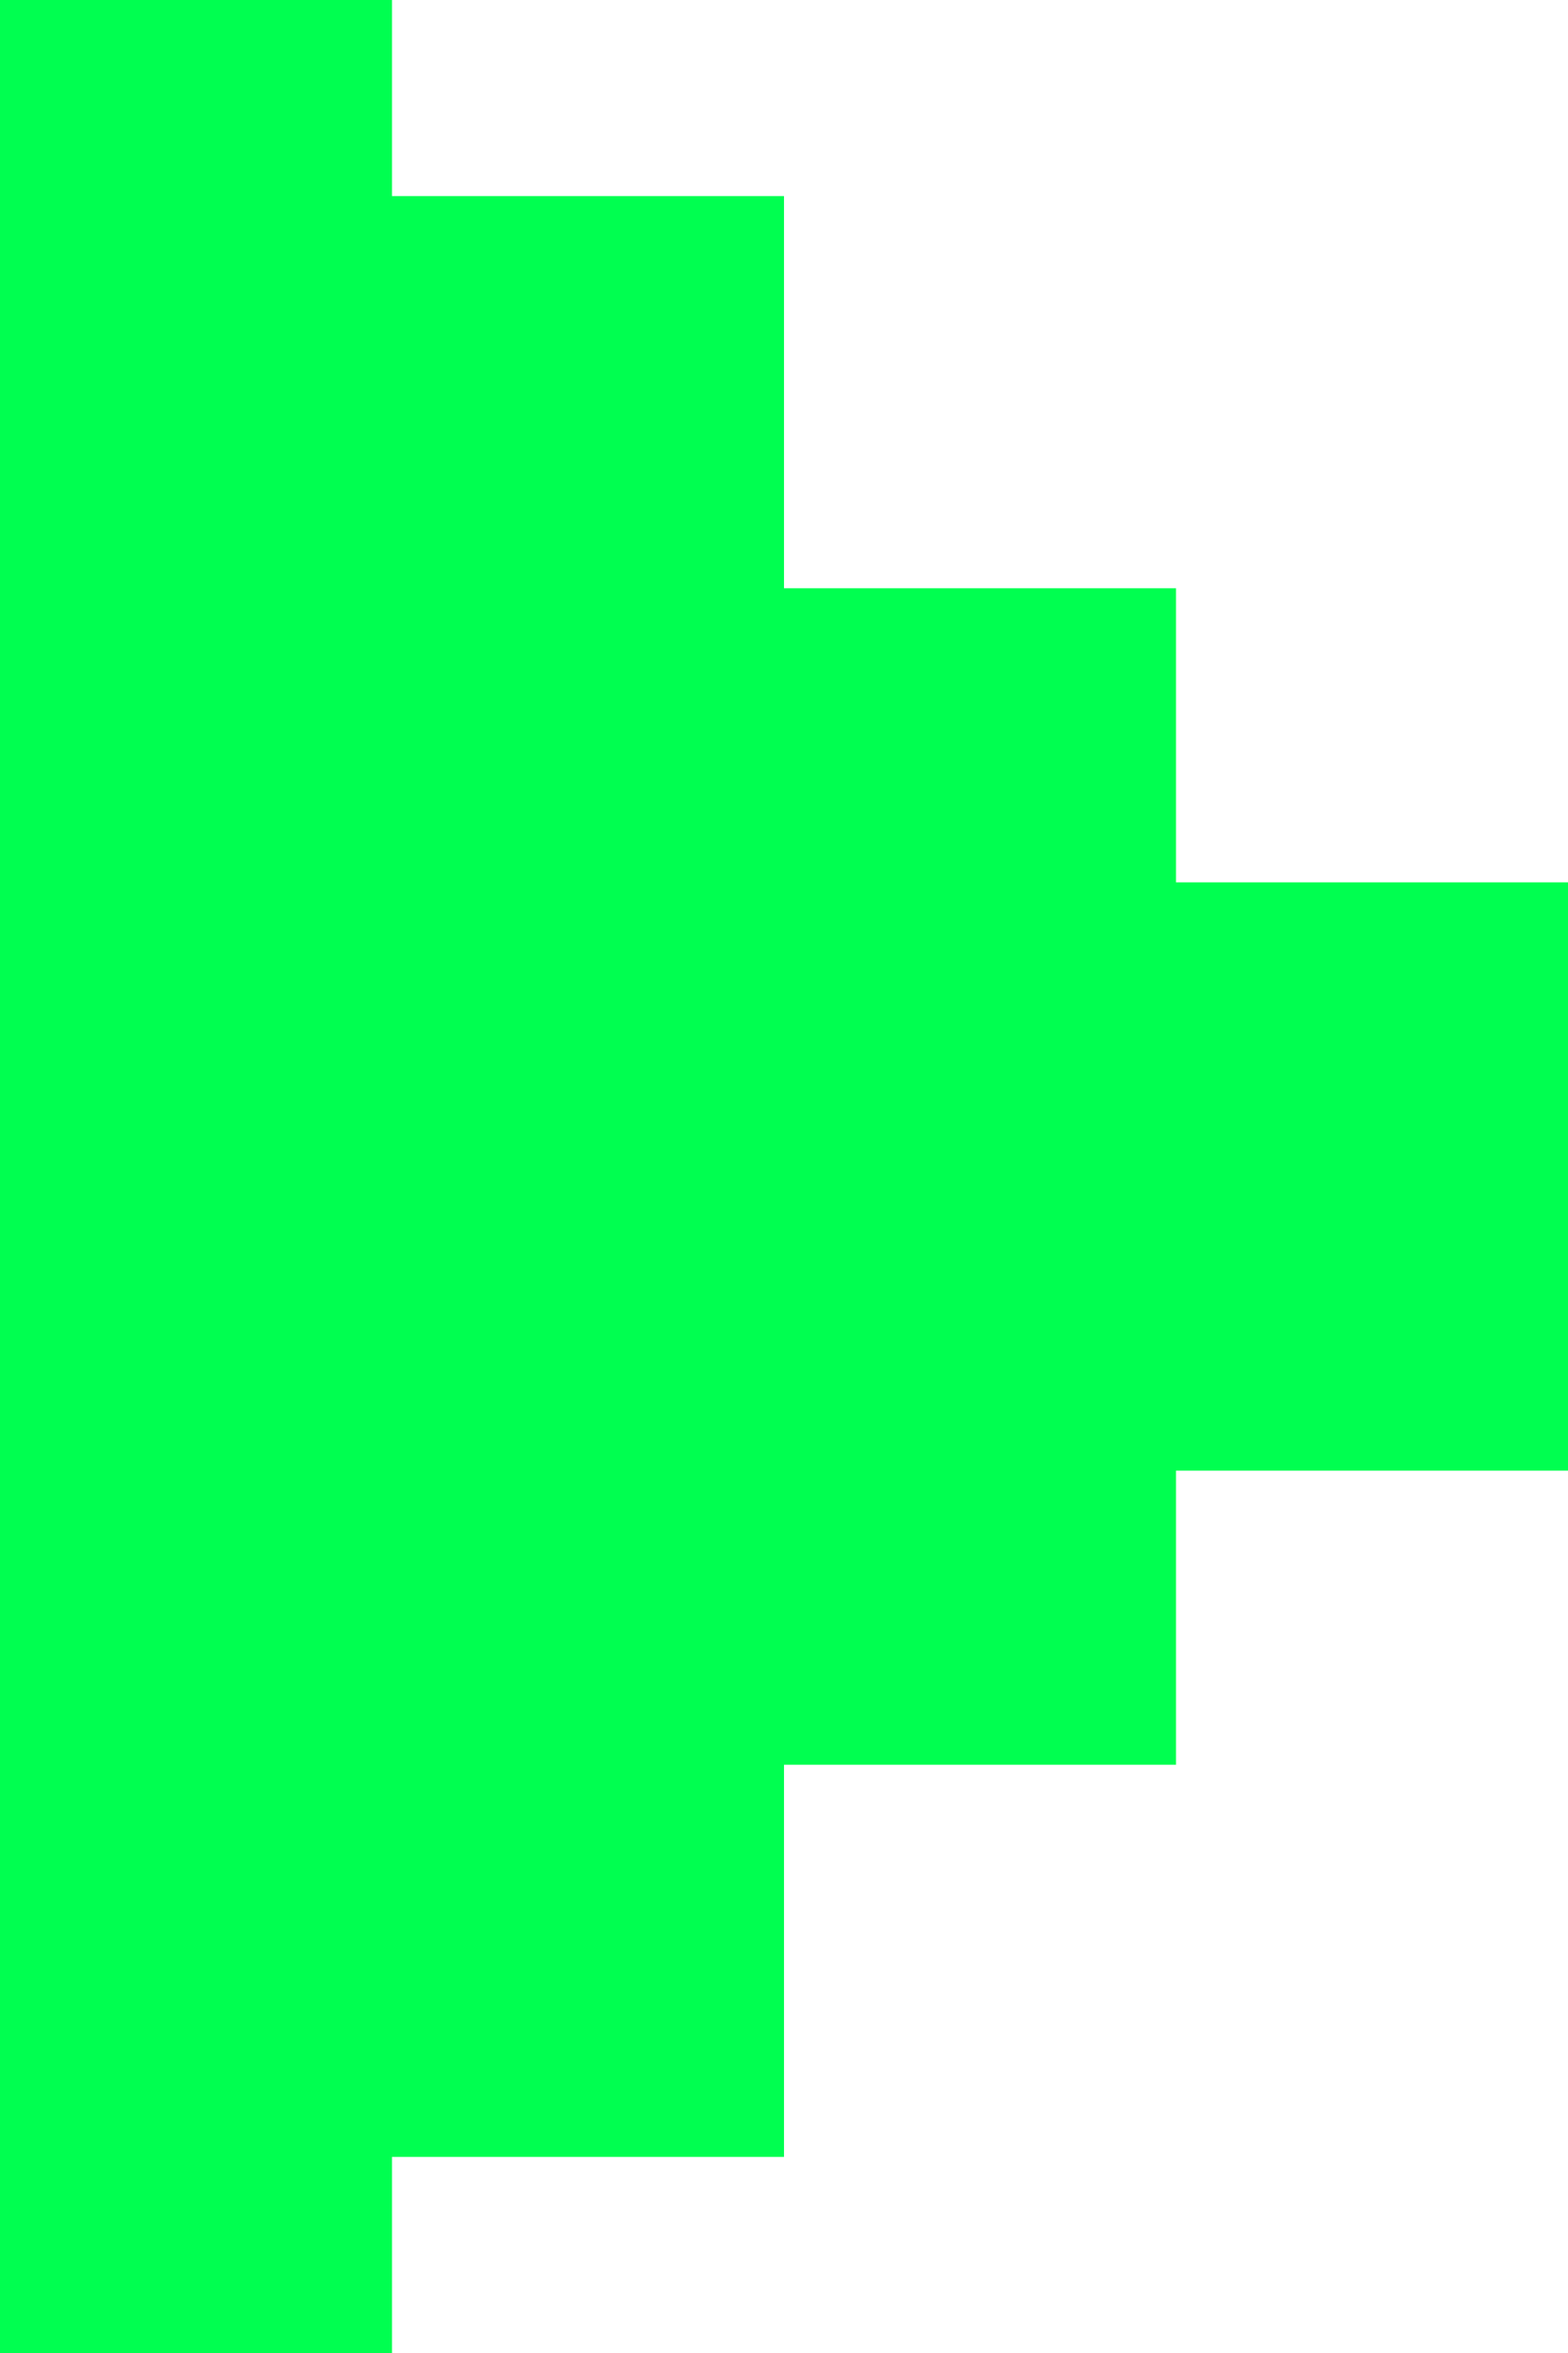 <svg width="12" height="18" viewBox="0 0 12 18" fill="none" xmlns="http://www.w3.org/2000/svg">
<path d="M9 6.75V6V4.5H6V3V1.5H3V0H0V3V6V9V12V15V18H3V16.5H6V15V13.5H9V12V11.25H12V9.75V8.25V6.75H9Z" fill="#00FF50"/>
</svg>
